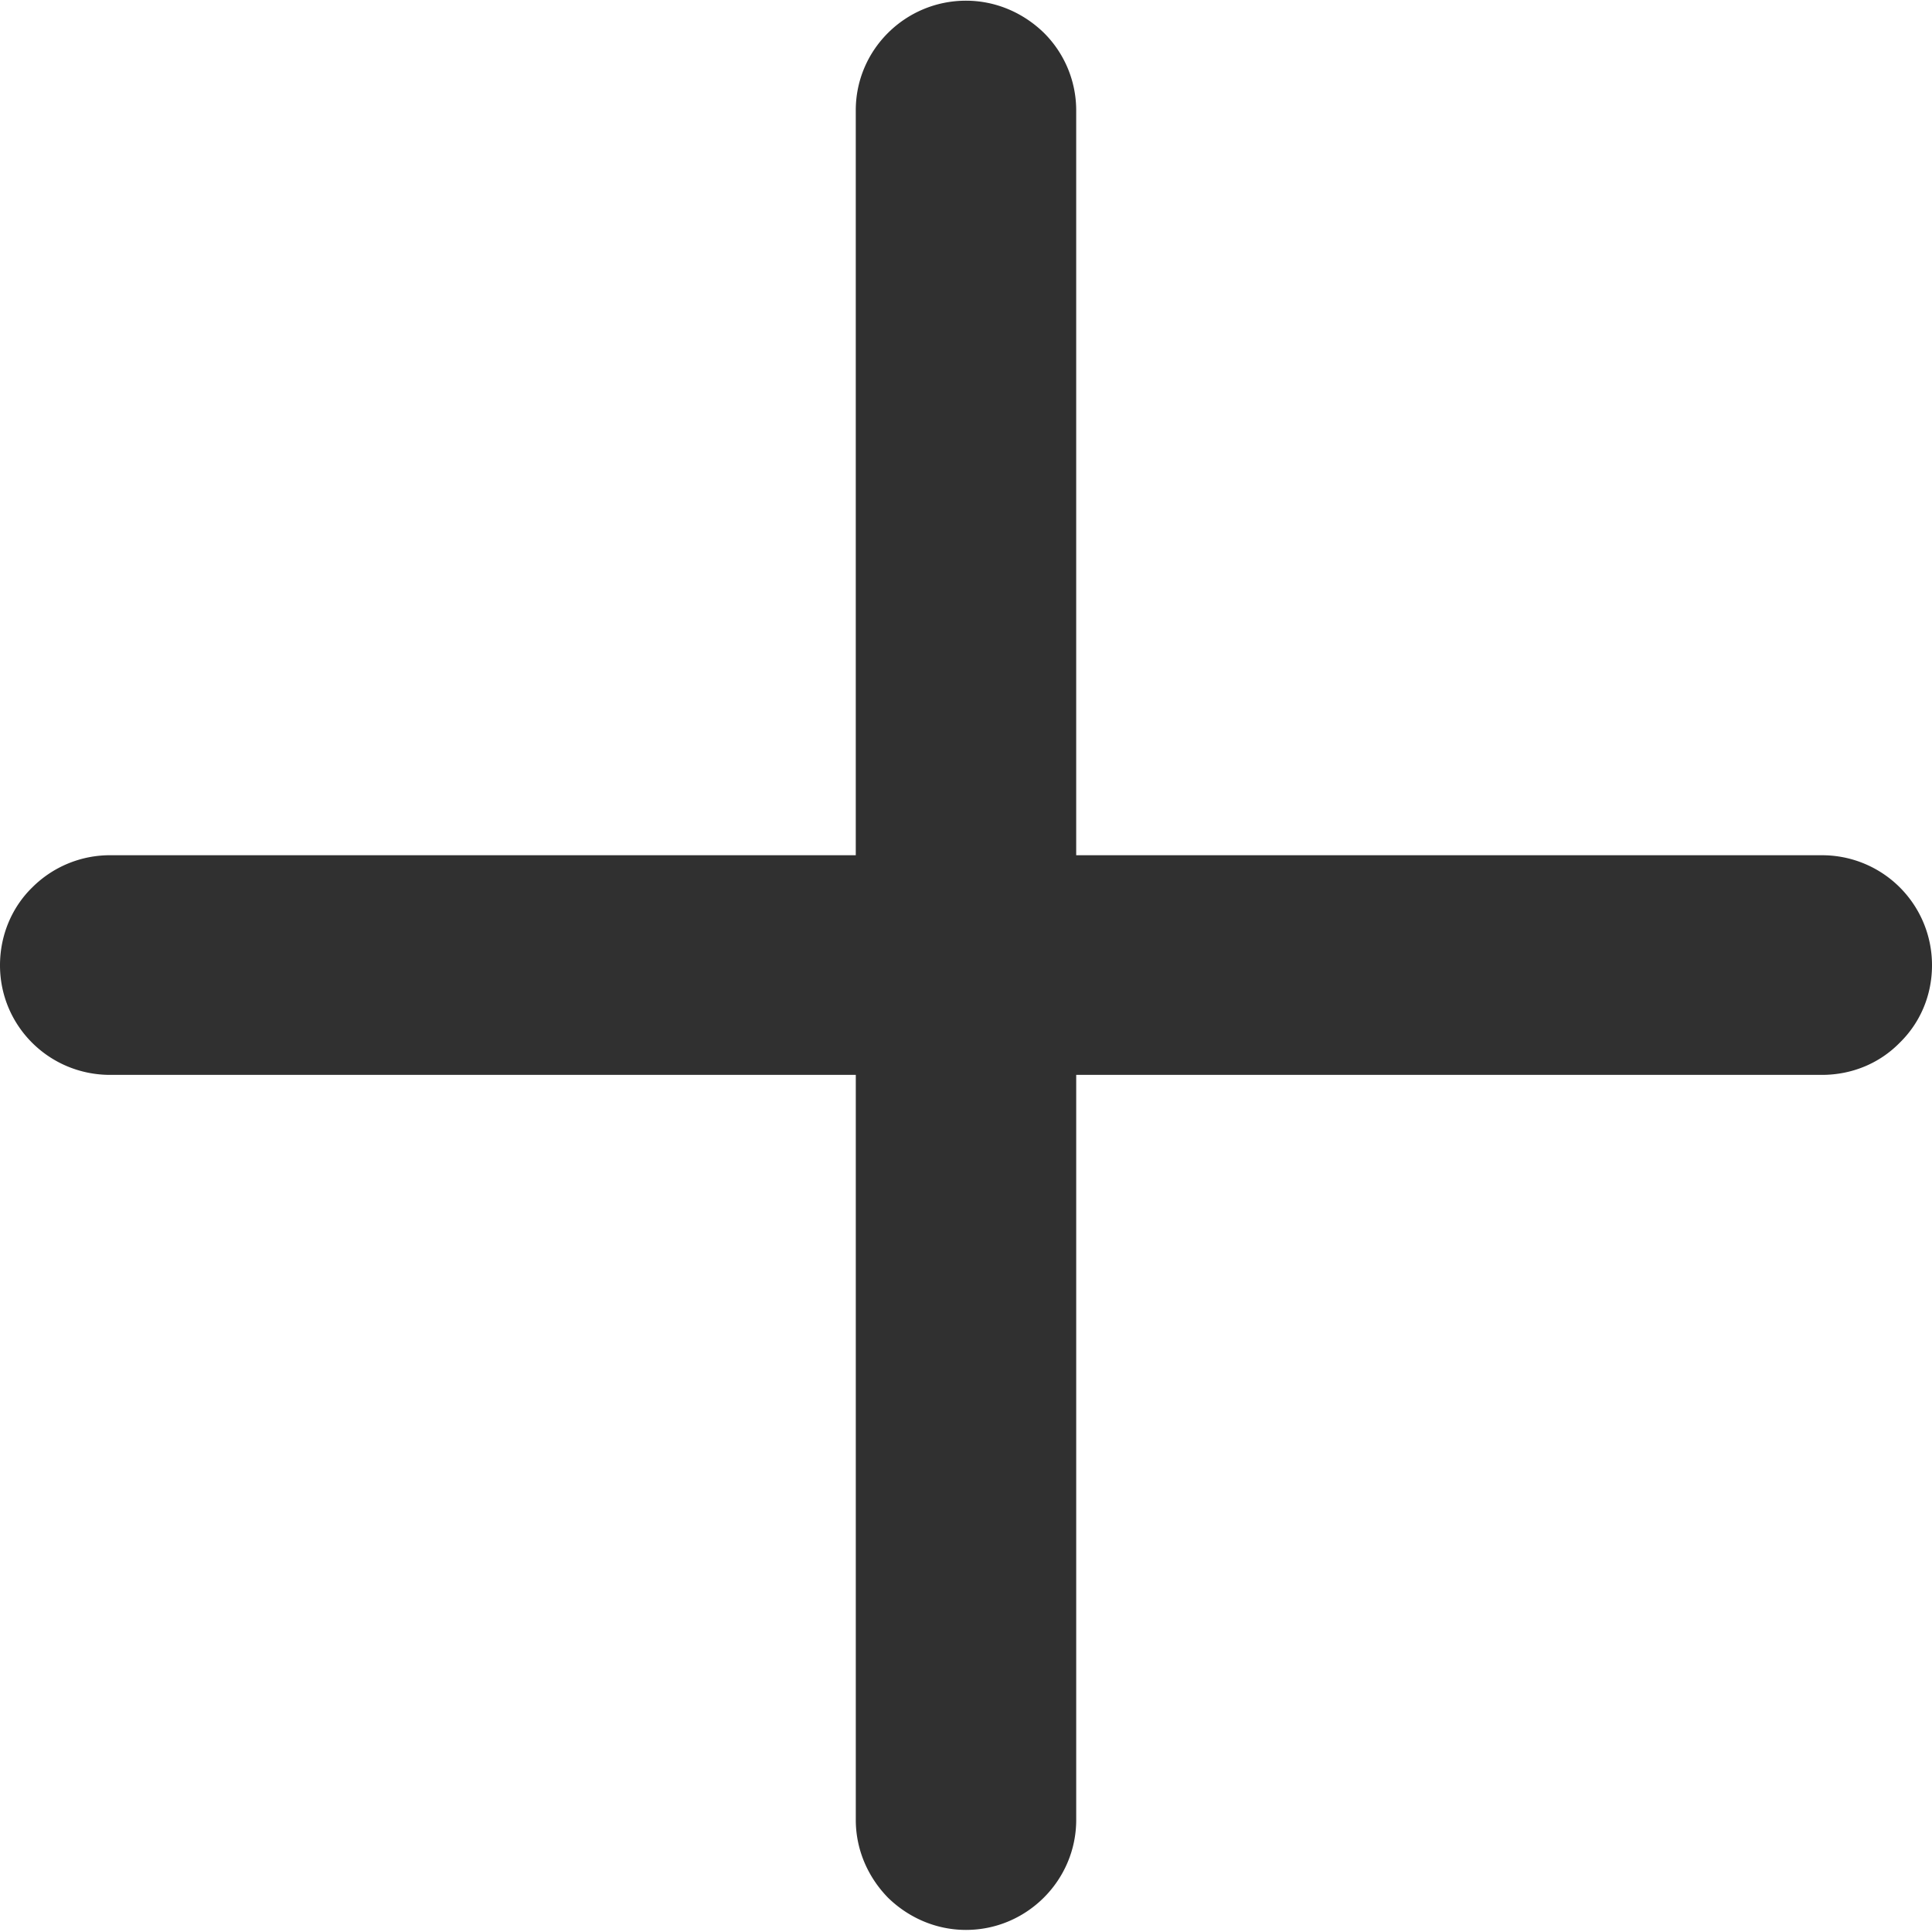 <!-- https://www.reshot.com/free-svg-icons/item/plus-in-a-square-S63TF25PJ4/ -->
<svg xmlns="http://www.w3.org/2000/svg" viewBox="0 0 128 128" style="enable-background:new 0 0 128 128" xml:space="preserve"><path style="fill:#303030" d="M128 63.954c0 2.006-.797 3.821-2.136 5.127-1.308 1.337-3.125 2.133-5.166 2.133H71.302v49.356c0 4.012-3.284 7.292-7.302 7.292-2.009 0-3.827-.828-5.166-2.134-1.308-1.337-2.136-3.152-2.136-5.159V71.214H7.302c-4.05 0-7.302-3.248-7.302-7.26 0-2.006.797-3.853 2.136-5.159a7.279 7.279 0 0 1 5.166-2.134h49.395V7.306c0-4.012 3.284-7.26 7.302-7.26 2.009 0 3.827.828 5.166 2.133a7.238 7.238 0 0 1 2.136 5.127v49.356h49.395A7.276 7.276 0 0 1 128 63.954z"/></svg>